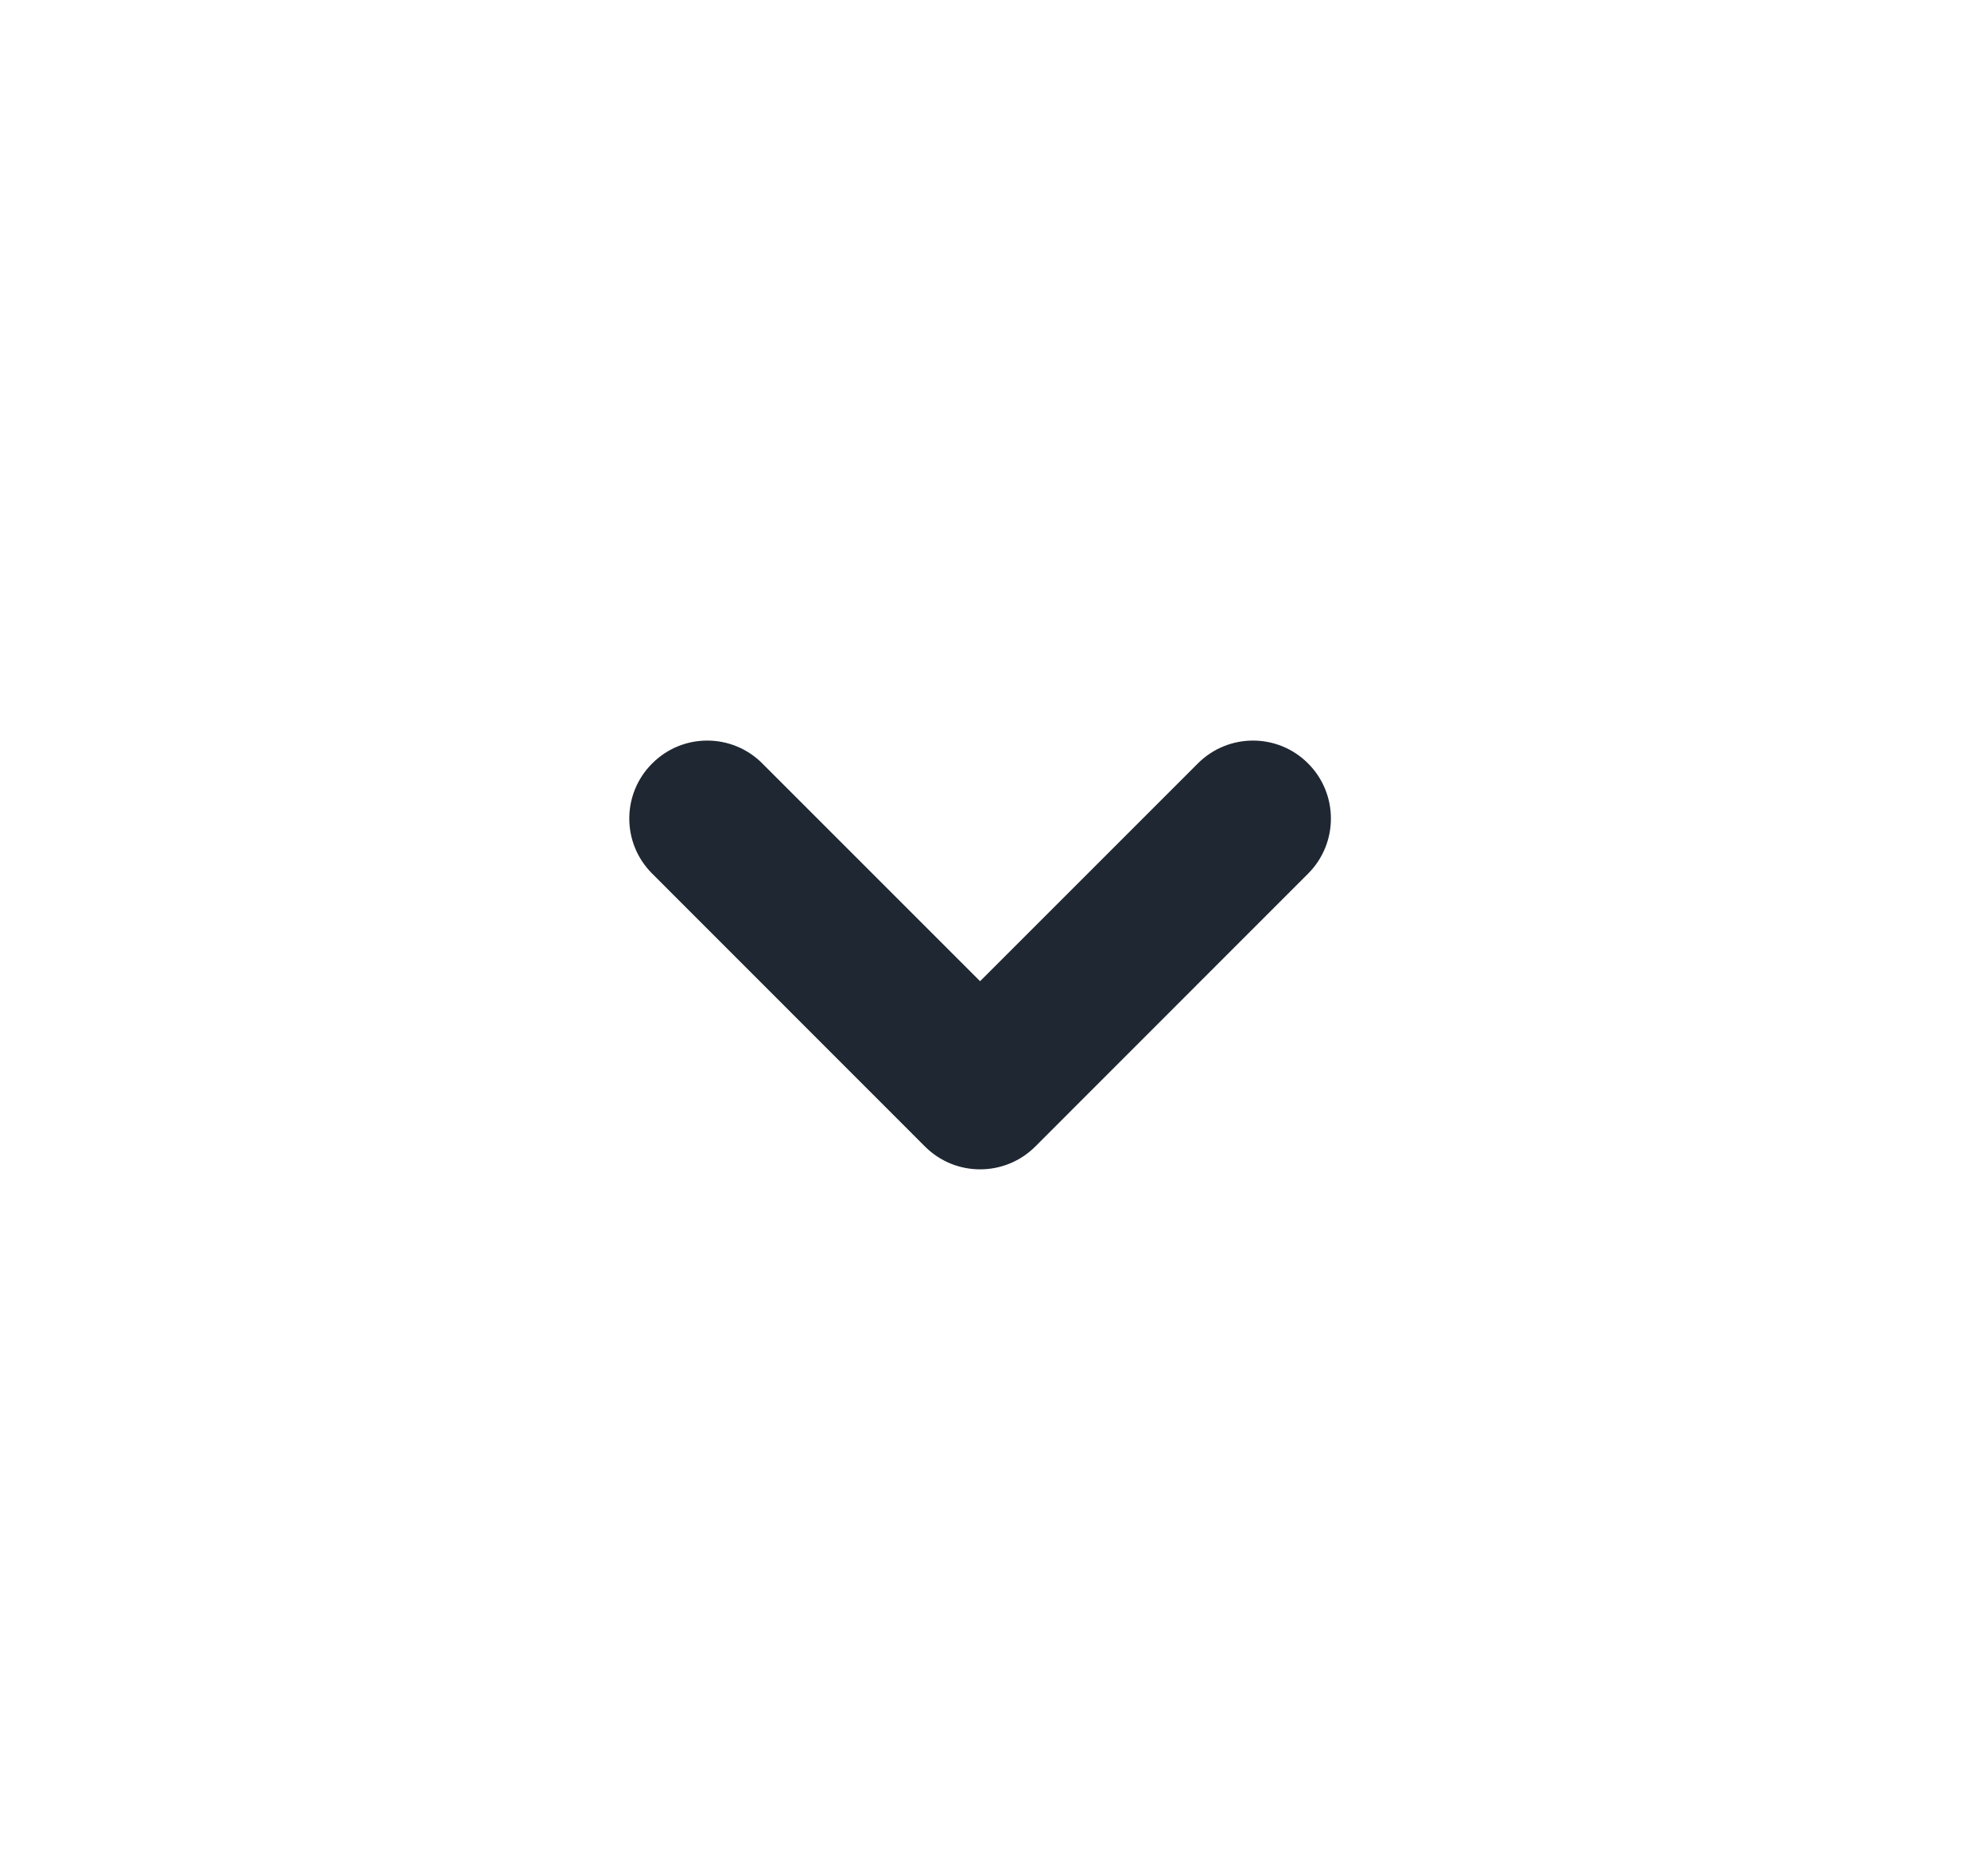 <svg width="17" height="16" viewBox="0 0 17 16" fill="none" xmlns="http://www.w3.org/2000/svg">
<g id="icons/Arrow Down Simple/Line">
<path id="Shape" fill-rule="evenodd" clip-rule="evenodd" d="M11.186 6.529C10.926 6.268 10.504 6.268 10.243 6.529L8.381 8.391L6.519 6.529C6.259 6.268 5.837 6.268 5.577 6.529C5.316 6.789 5.316 7.211 5.577 7.471L7.91 9.805C8.17 10.065 8.592 10.065 8.853 9.805L11.186 7.471C11.446 7.211 11.446 6.789 11.186 6.529Z" fill="#1F2732"/>
</g>
</svg>
